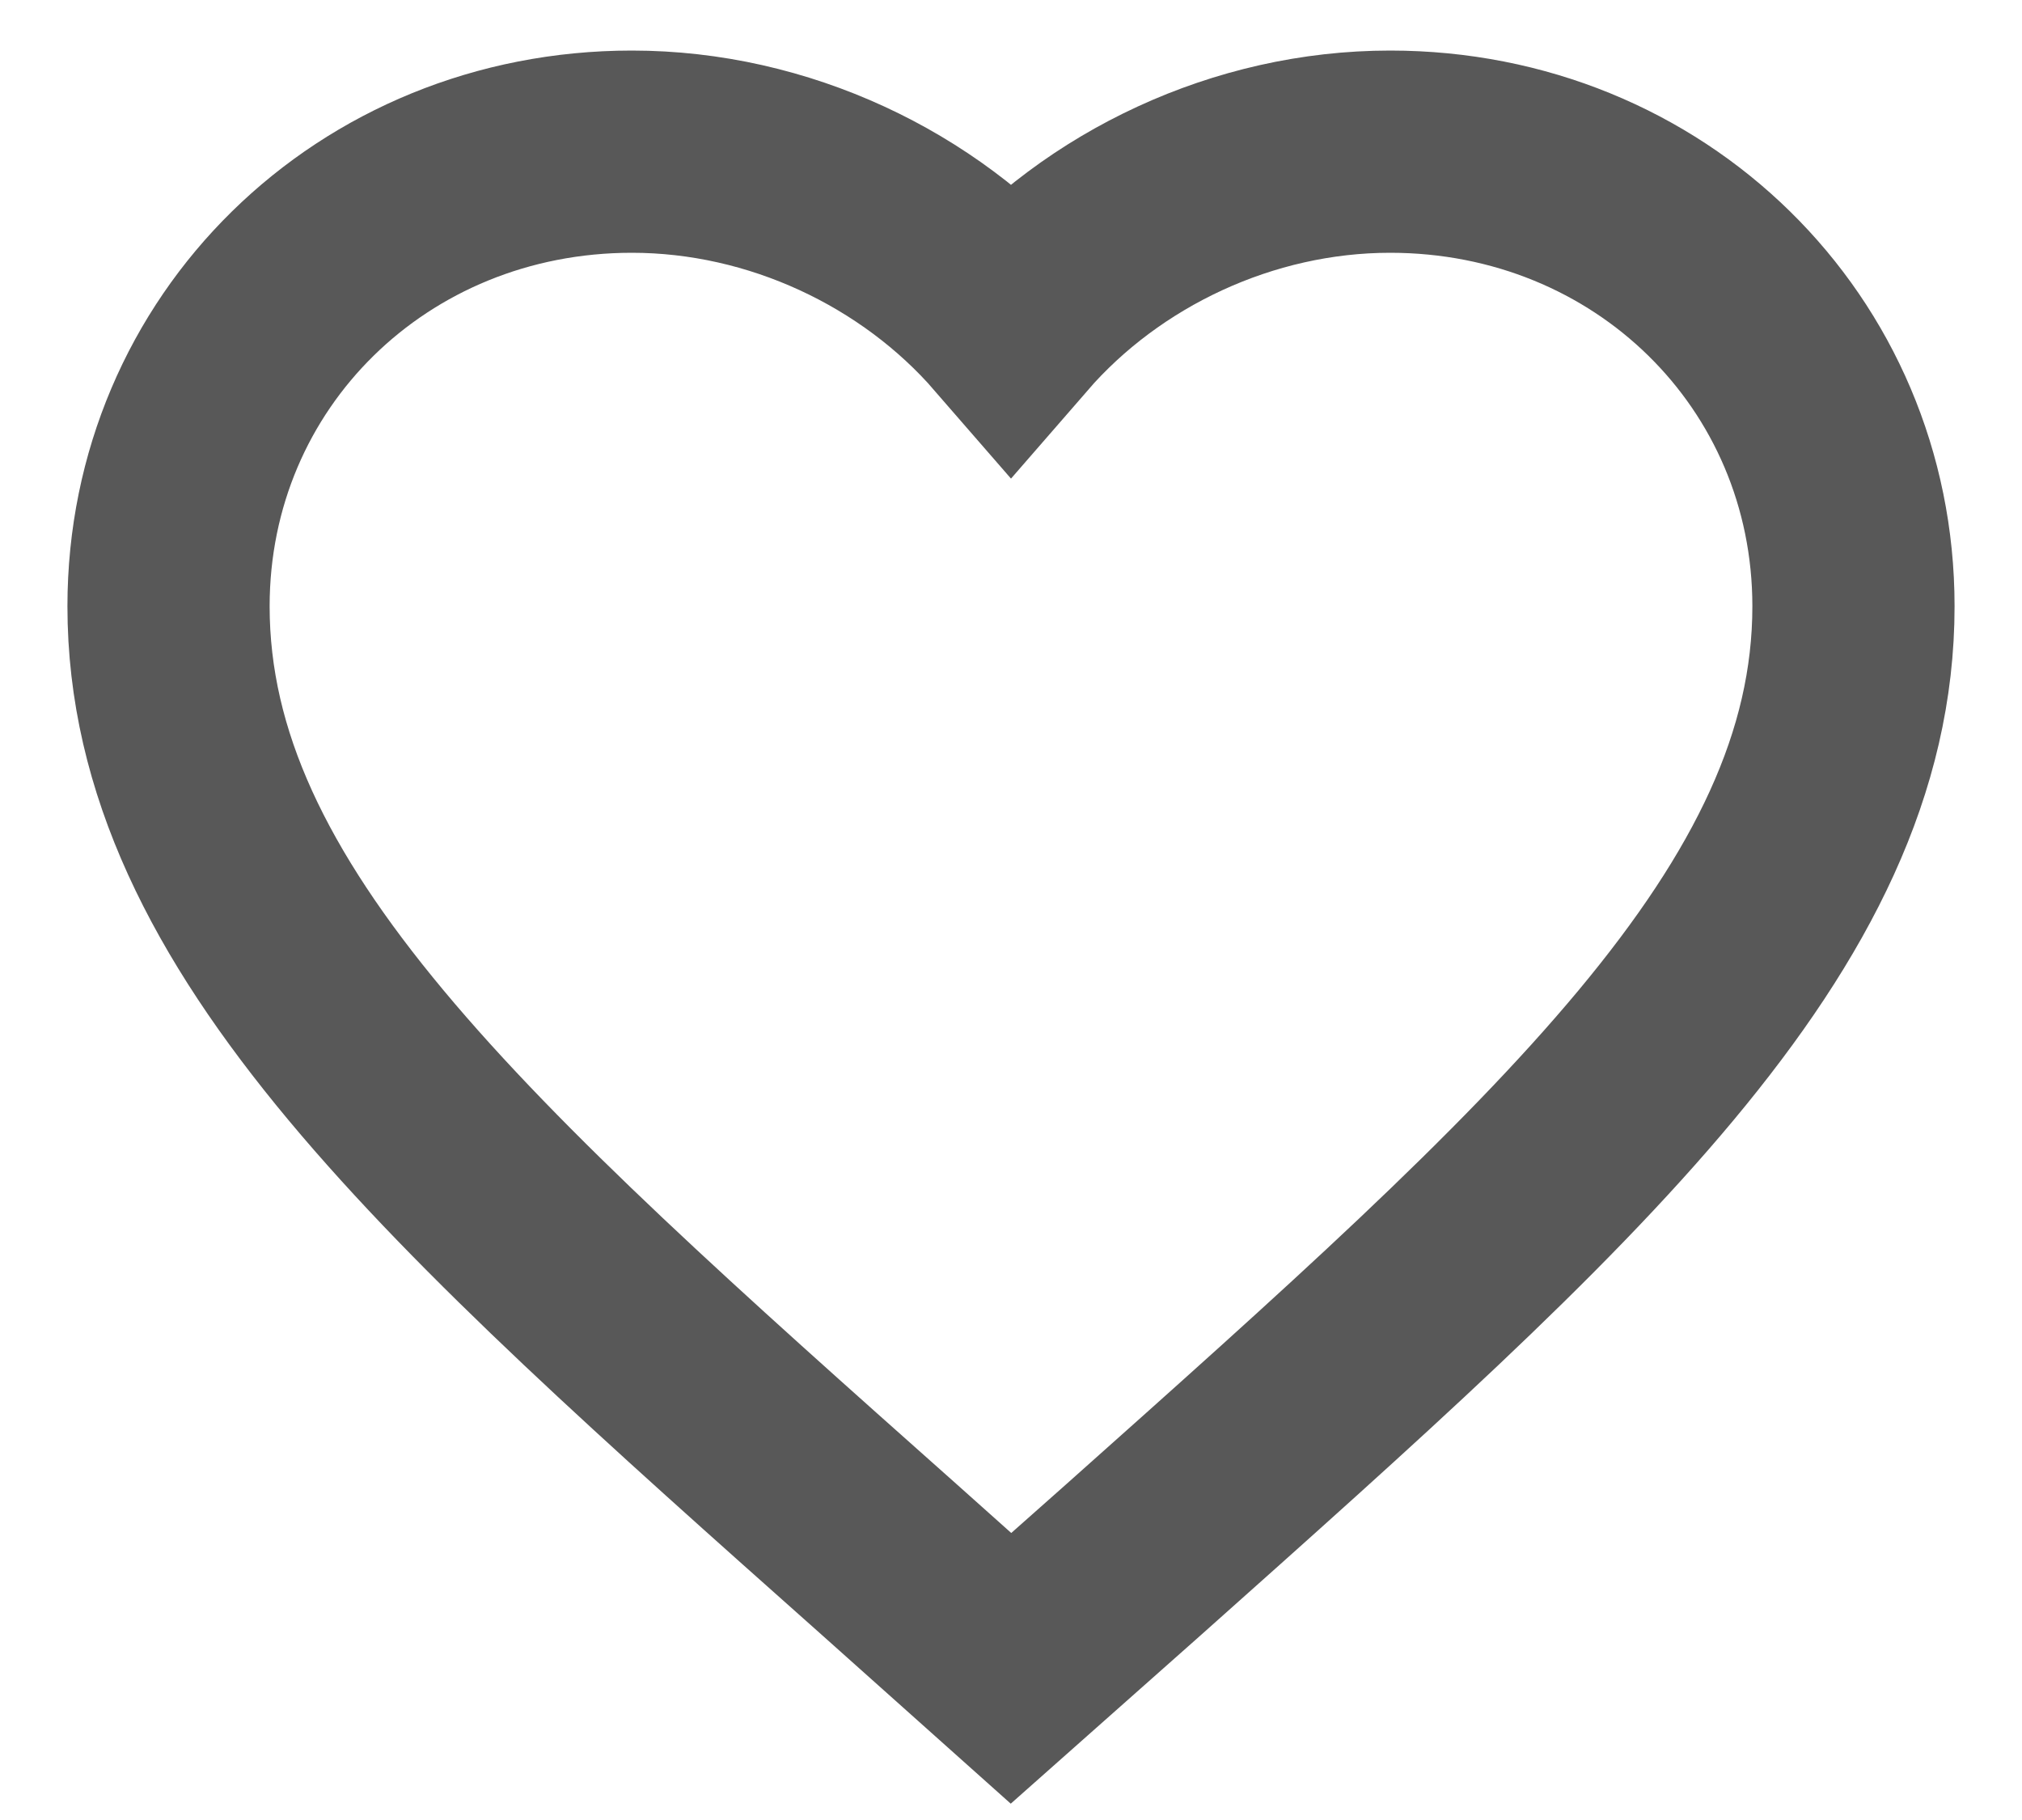 <svg width="20" height="18" viewBox="0 0 20 18" fill="none" xmlns="http://www.w3.org/2000/svg">
<path d="M10 16.5L8.792 15.421C4.5 11.604 1.667 9.086 1.667 5.996C1.667 3.478 3.683 1.5 6.25 1.5C7.7 1.5 9.092 2.162 10 3.208C10.908 2.162 12.3 1.5 13.75 1.5C16.317 1.5 18.333 3.478 18.333 5.996C18.333 9.086 15.5 11.604 11.208 15.429L10 16.5Z" stroke="#212121" stroke-opacity="0.75" stroke-width="2" stroke-linecap="square"/>
</svg>
